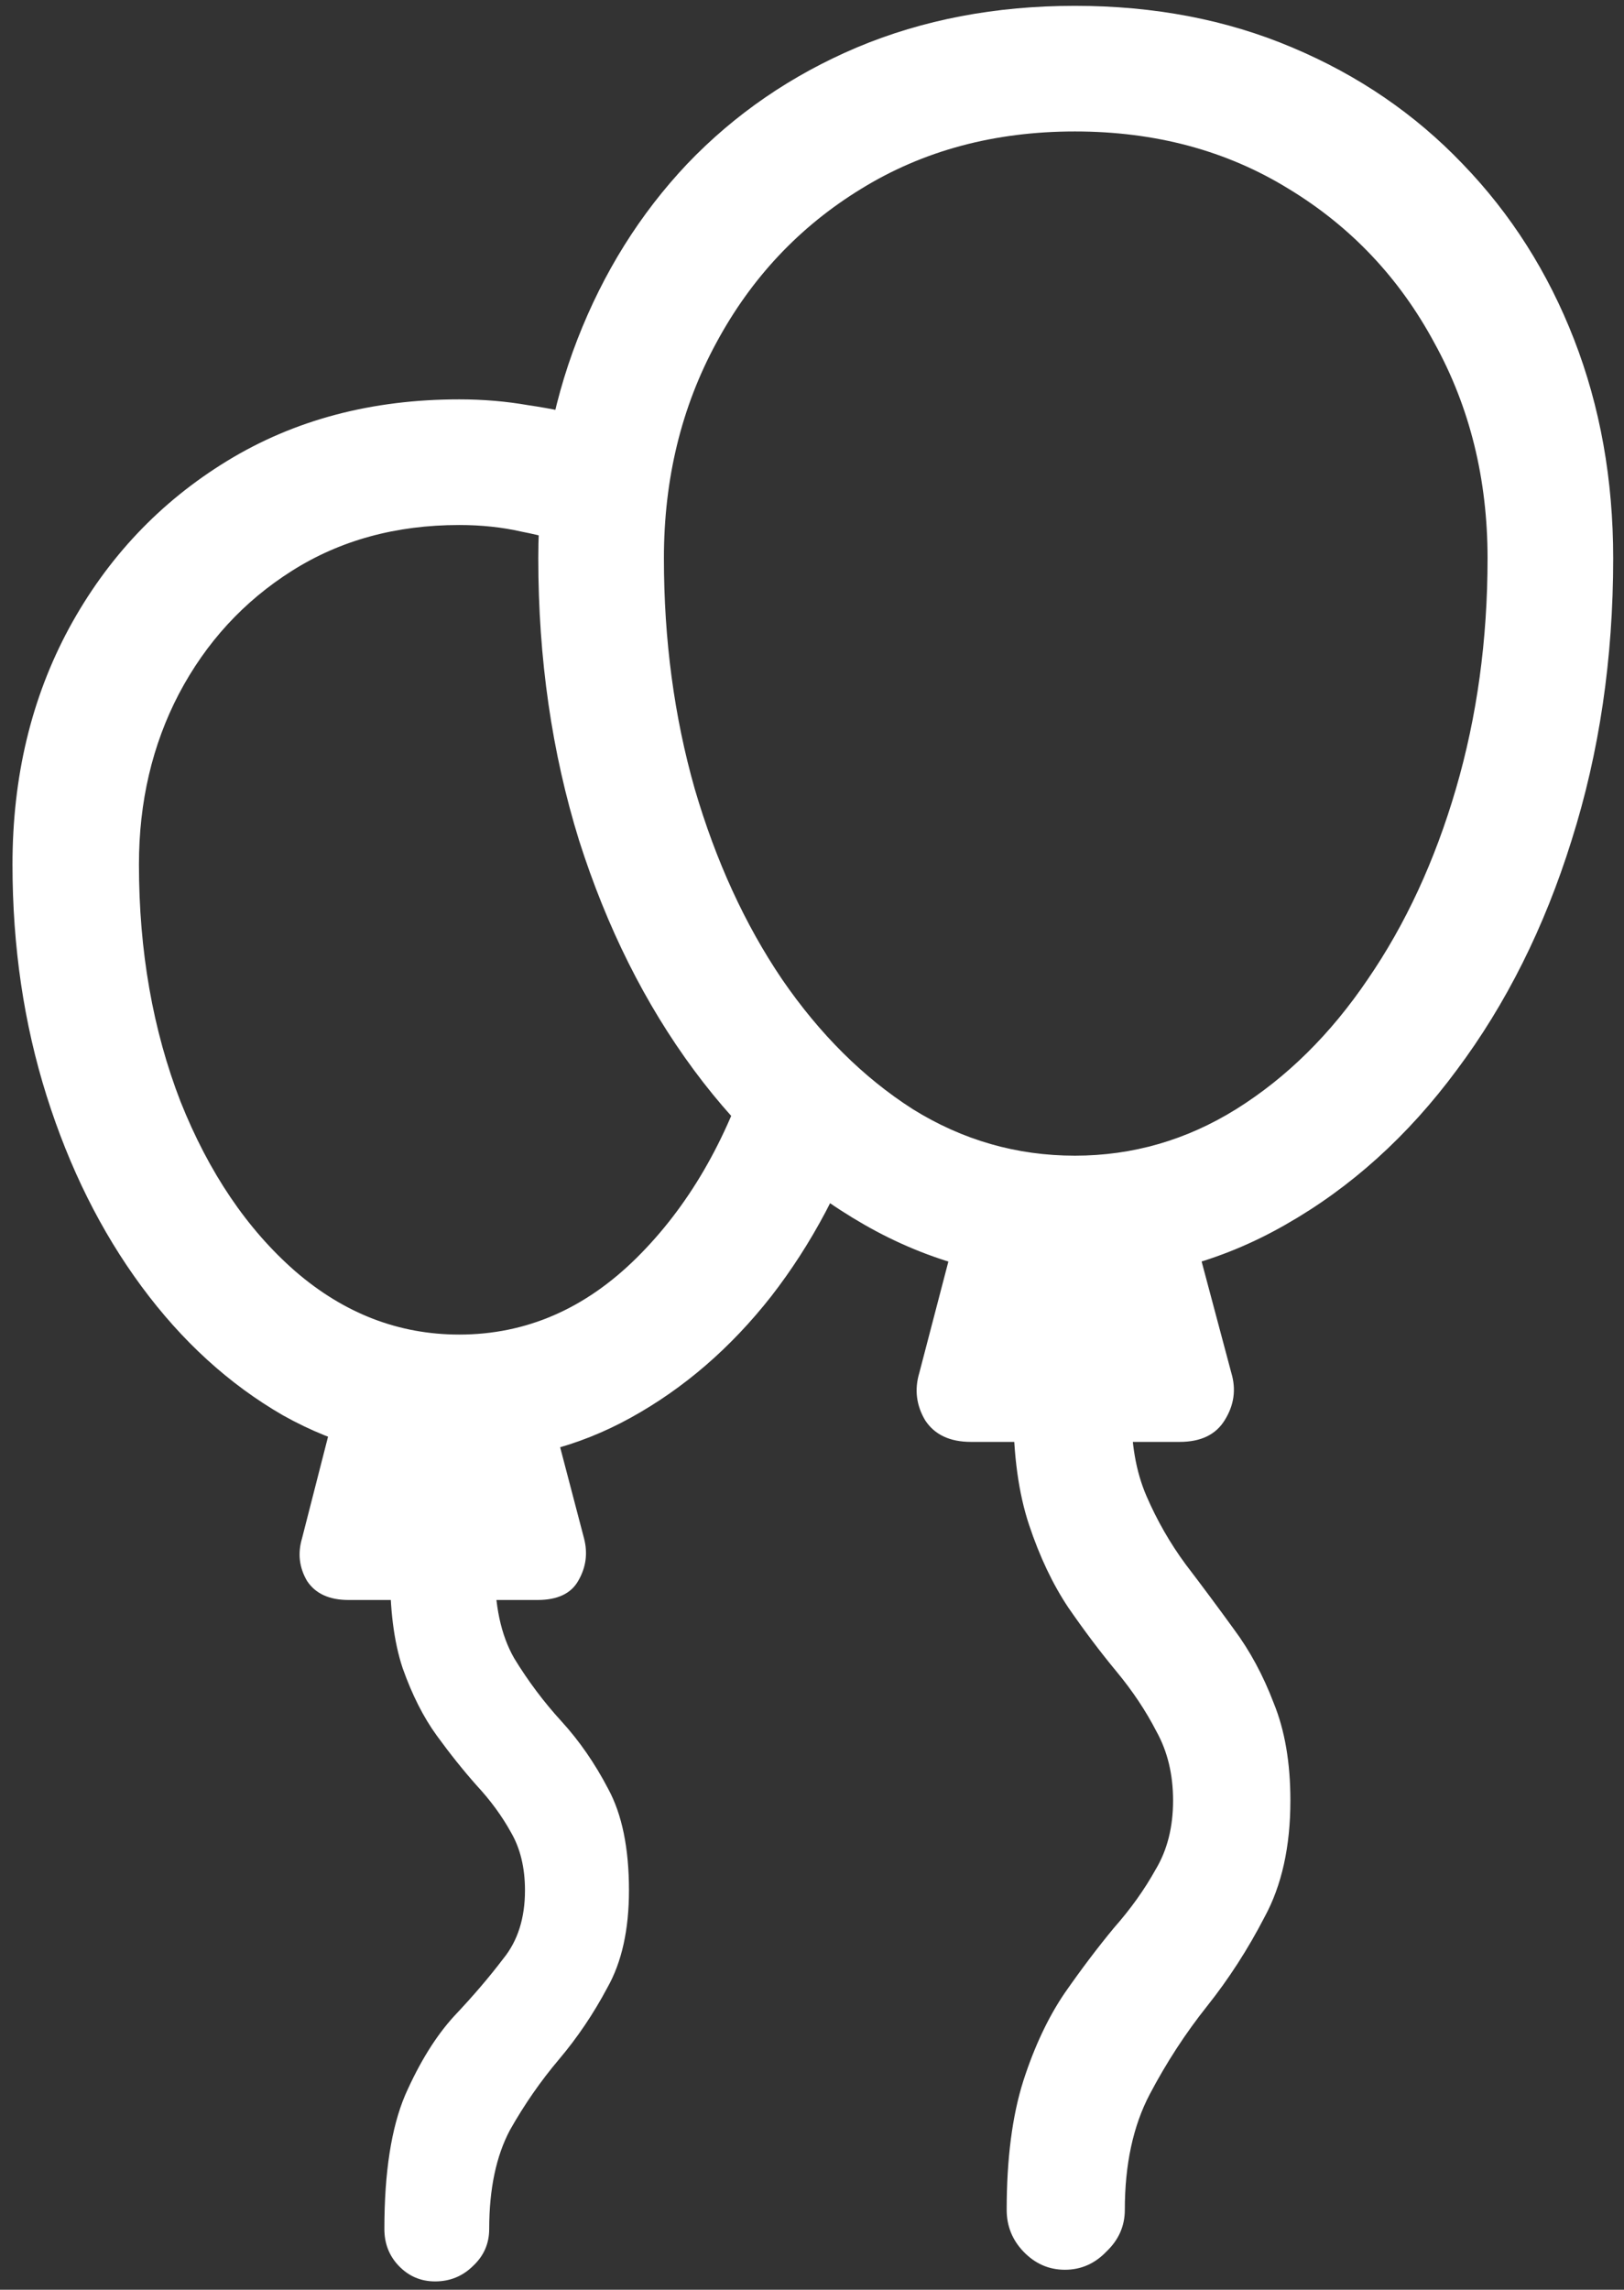 <svg width="122" height="172" viewBox="0 0 122 172" fill="none" xmlns="http://www.w3.org/2000/svg">
<rect x="0" y="0" width="122" height="172" fill="#333333" stroke="none"/>
<path d="M80.75 96.188C86.417 96.188 91.688 94.792 96.562 92C101.479 89.208 105.771 85.333 109.438 80.375C113.146 75.417 116.021 69.667 118.062 63.125C120.146 56.542 121.188 49.479 121.188 41.938C121.188 36.021 120.208 30.542 118.25 25.5C116.292 20.458 113.5 16.062 109.875 12.312C106.292 8.562 102.021 5.646 97.062 3.562C92.146 1.479 86.708 0.438 80.75 0.438C74.792 0.438 69.333 1.479 64.375 3.562C59.458 5.646 55.208 8.562 51.625 12.312C48.083 16.062 45.333 20.458 43.375 25.5C41.417 30.542 40.438 36.021 40.438 41.938C40.438 49.479 41.458 56.542 43.5 63.125C45.583 69.667 48.458 75.417 52.125 80.375C55.792 85.333 60.062 89.208 64.938 92C69.812 94.792 75.083 96.188 80.75 96.188ZM80.75 86.812C76.375 86.812 72.312 85.646 68.562 83.312C64.854 80.938 61.583 77.688 58.75 73.562C55.958 69.438 53.771 64.667 52.188 59.25C50.646 53.833 49.875 48.062 49.875 41.938C49.875 35.979 51.188 30.583 53.812 25.75C56.438 20.875 60.062 17.021 64.688 14.188C69.354 11.312 74.708 9.875 80.75 9.875C86.792 9.875 92.146 11.312 96.812 14.188C101.479 17.021 105.125 20.875 107.75 25.75C110.417 30.583 111.75 35.979 111.75 41.938C111.75 48.062 110.958 53.833 109.375 59.25C107.792 64.667 105.583 69.438 102.75 73.562C99.958 77.688 96.667 80.938 92.875 83.312C89.125 85.646 85.083 86.812 80.75 86.812ZM72 91.875L69.062 103.125C68.688 104.375 68.833 105.562 69.5 106.688C70.208 107.771 71.354 108.312 72.938 108.312H88.625C90.208 108.312 91.333 107.771 92 106.688C92.708 105.562 92.875 104.375 92.5 103.125L89.5 91.875H72ZM80 170.5C81.208 170.5 82.25 170.042 83.125 169.125C84.042 168.25 84.5 167.208 84.5 166C84.5 162.583 85.125 159.688 86.375 157.312C87.625 154.938 89.062 152.729 90.688 150.688C92.312 148.646 93.75 146.417 95 144C96.292 141.625 96.938 138.708 96.938 135.25C96.938 132.417 96.521 129.979 95.688 127.938C94.896 125.854 93.896 124 92.688 122.375C91.479 120.708 90.271 119.083 89.062 117.5C87.896 115.917 86.917 114.208 86.125 112.375C85.333 110.542 84.958 108.375 85 105.875L76.125 105.938C76.125 109.312 76.521 112.188 77.312 114.562C78.104 116.938 79.083 119 80.25 120.75C81.458 122.5 82.667 124.104 83.875 125.562C85.083 127.021 86.083 128.521 86.875 130.062C87.708 131.562 88.125 133.292 88.125 135.25C88.125 137.25 87.688 138.979 86.812 140.438C85.979 141.938 84.938 143.396 83.688 144.812C82.479 146.271 81.25 147.896 80 149.688C78.75 151.521 77.708 153.729 76.875 156.312C76.042 158.938 75.625 162.167 75.625 166C75.625 167.208 76.042 168.25 76.875 169.125C77.75 170.042 78.792 170.5 80 170.5ZM65.125 83.812L56.5 79.562C54.583 85.688 51.688 90.667 47.812 94.5C43.938 98.333 39.5 100.25 34.5 100.25C29.958 100.25 25.854 98.667 22.188 95.5C18.562 92.333 15.688 88.083 13.562 82.75C11.479 77.375 10.438 71.438 10.438 64.938C10.438 60.229 11.438 55.958 13.438 52.125C15.479 48.25 18.312 45.167 21.938 42.875C25.562 40.583 29.75 39.438 34.5 39.438C36.167 39.438 37.729 39.604 39.188 39.938C40.688 40.229 42.146 40.625 43.562 41.125L44.5 31.438C43 31.021 41.396 30.688 39.688 30.438C38.021 30.146 36.292 30 34.5 30C27.917 30 22.104 31.542 17.062 34.625C12.021 37.708 8.062 41.896 5.188 47.188C2.354 52.438 0.938 58.354 0.938 64.938C0.938 71.104 1.792 76.896 3.5 82.312C5.208 87.729 7.583 92.5 10.625 96.625C13.667 100.75 17.208 103.979 21.25 106.312C25.333 108.604 29.75 109.75 34.5 109.75C39.083 109.792 43.375 108.708 47.375 106.5C51.375 104.292 54.896 101.25 57.938 97.375C60.979 93.458 63.375 88.938 65.125 83.812ZM25.312 105.312L22.688 115.562C22.354 116.688 22.479 117.75 23.062 118.75C23.688 119.708 24.729 120.188 26.188 120.188H40.375C41.875 120.188 42.896 119.708 43.438 118.75C44.021 117.75 44.167 116.688 43.875 115.562L41.188 105.312H25.312ZM32.688 171.375C33.812 171.375 34.771 170.979 35.562 170.188C36.354 169.438 36.75 168.521 36.75 167.438C36.75 164.438 37.271 161.958 38.312 160C39.396 158.083 40.625 156.312 42 154.688C43.375 153.062 44.583 151.271 45.625 149.312C46.708 147.396 47.25 144.958 47.25 142C47.25 138.833 46.729 136.292 45.688 134.375C44.688 132.458 43.521 130.771 42.188 129.312C40.854 127.854 39.667 126.271 38.625 124.562C37.625 122.812 37.146 120.562 37.188 117.812H29.312C29.271 120.812 29.583 123.312 30.25 125.312C30.958 127.312 31.812 129 32.812 130.375C33.812 131.75 34.812 133 35.812 134.125C36.854 135.25 37.708 136.417 38.375 137.625C39.083 138.833 39.438 140.292 39.438 142C39.438 144.083 38.896 145.792 37.812 147.125C36.771 148.5 35.542 149.938 34.125 151.438C32.75 152.938 31.521 154.917 30.438 157.375C29.396 159.833 28.875 163.188 28.875 167.438C28.875 168.521 29.229 169.438 29.938 170.188C30.688 170.979 31.604 171.375 32.688 171.375Z" fill="white"/>
</svg>
